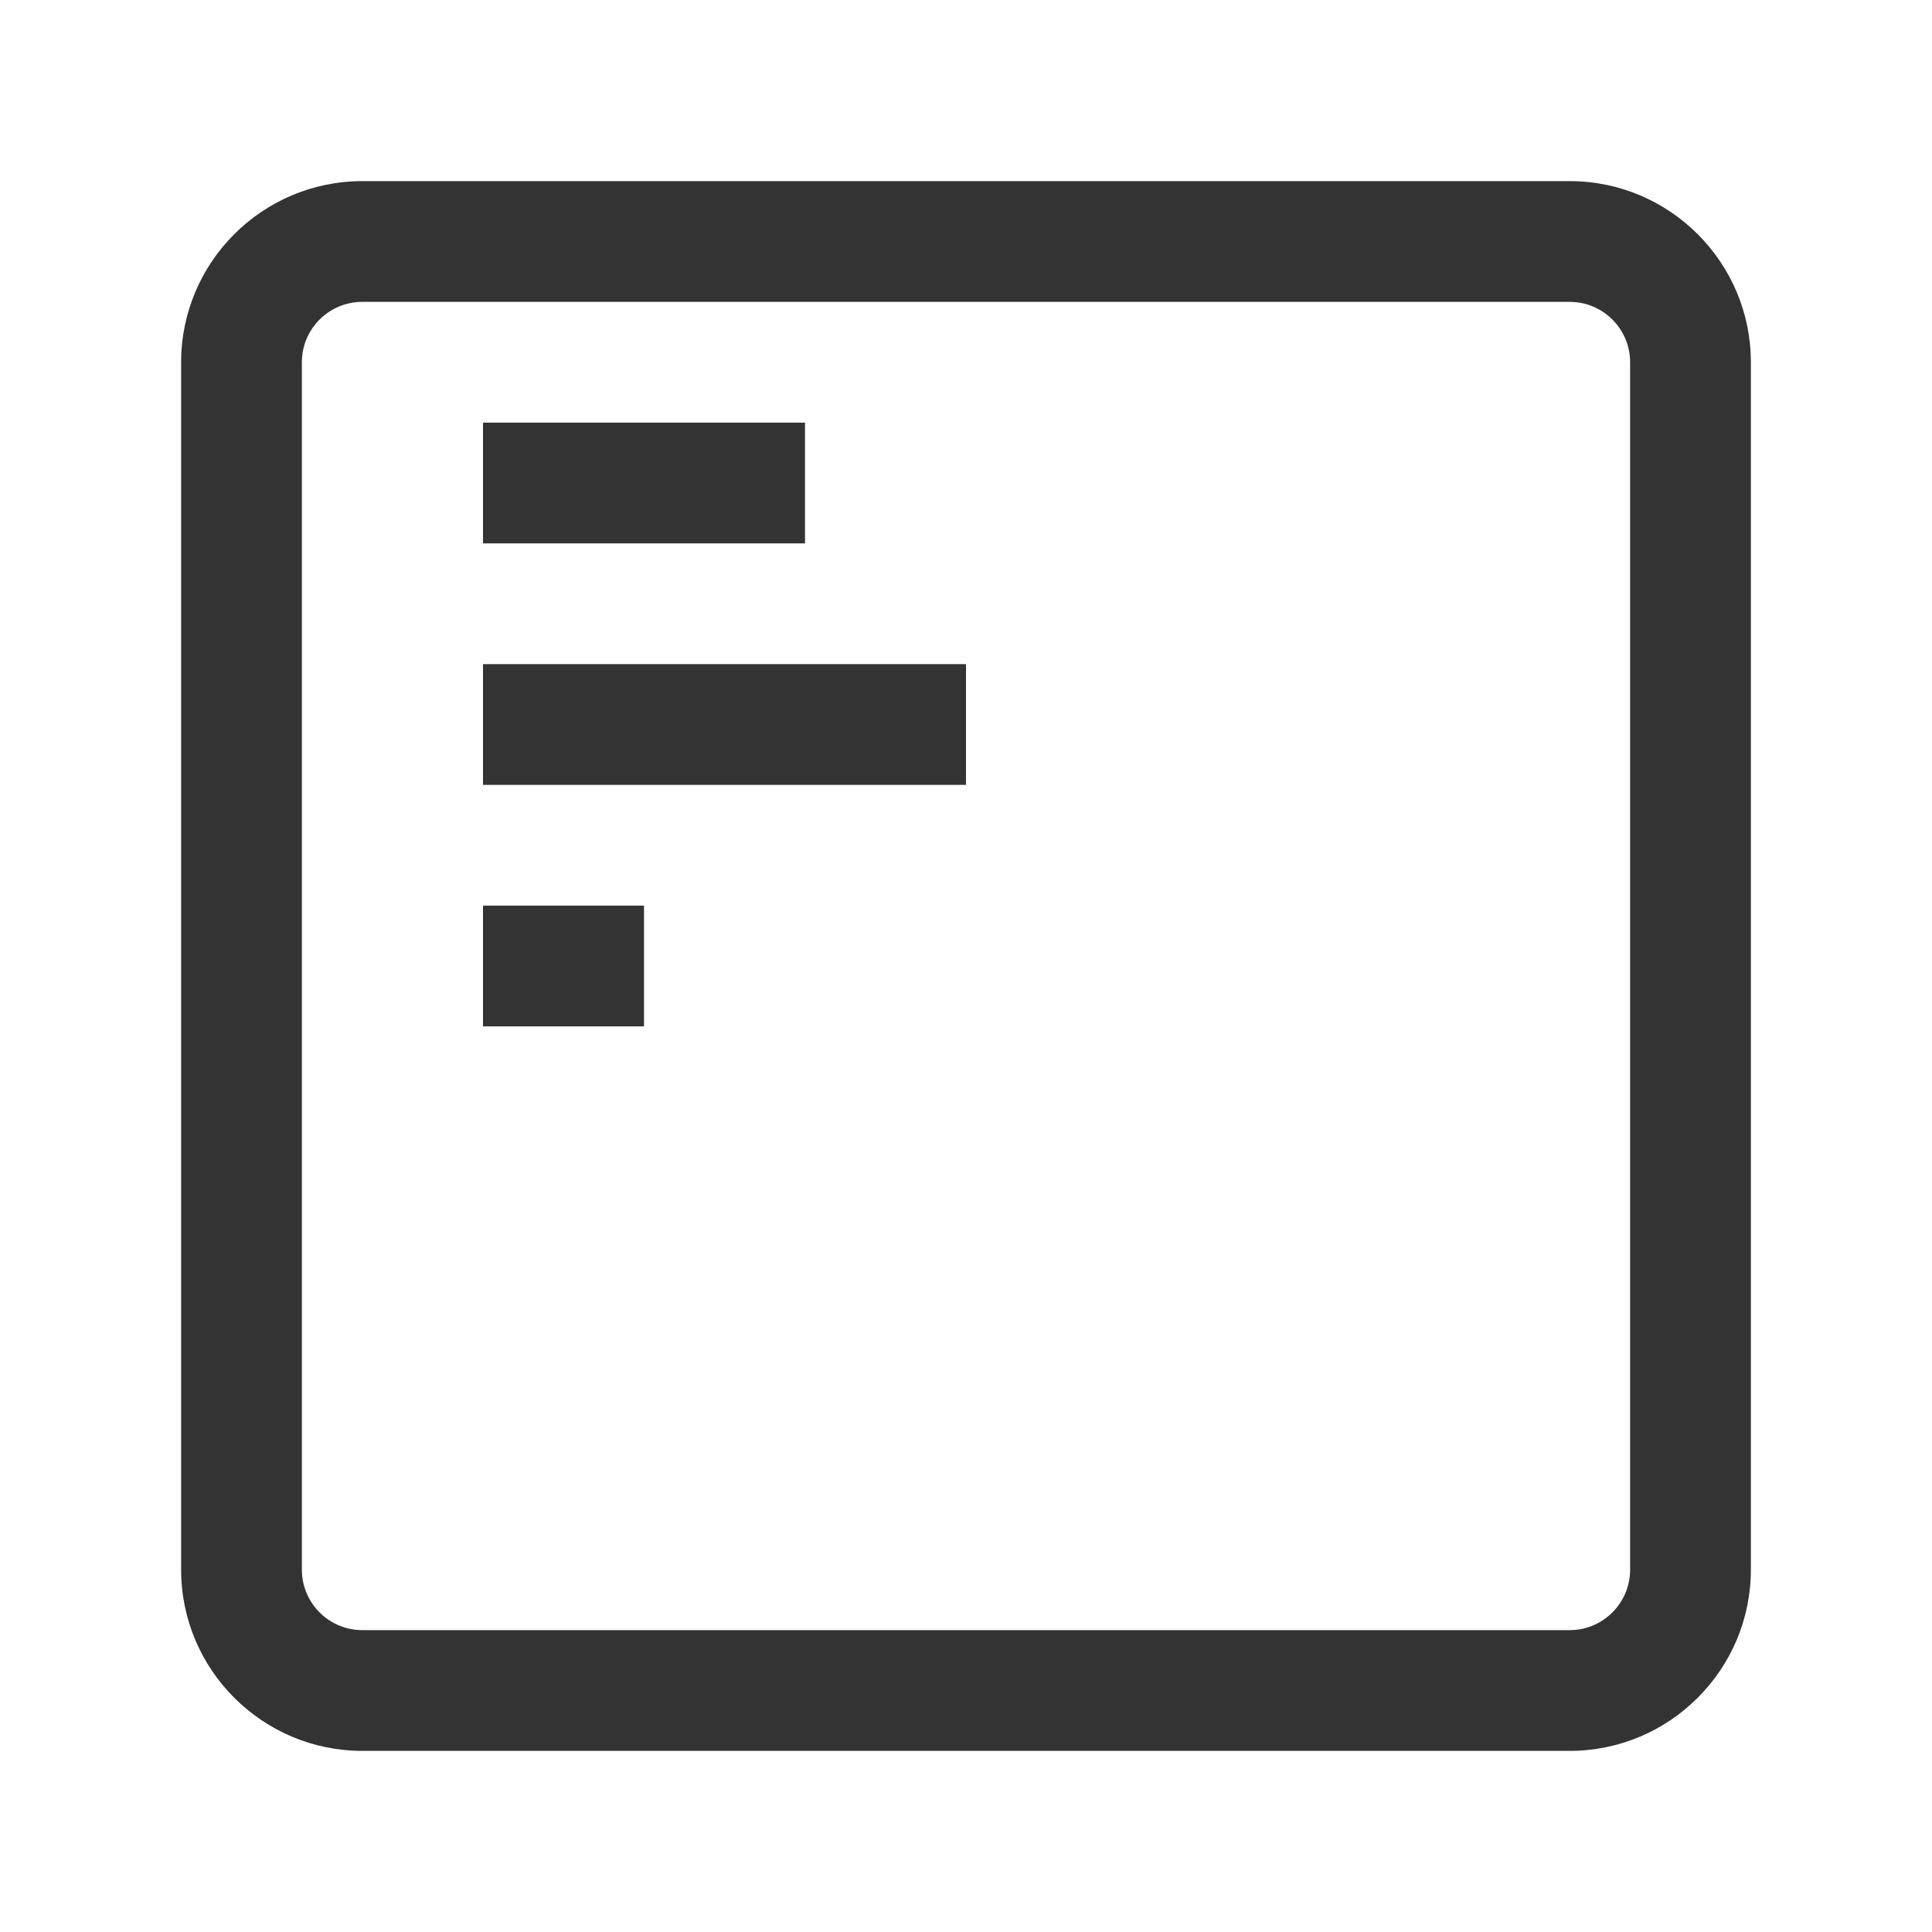 <?xml version="1.0" encoding="iso-8859-1"?>
<svg version="1.1" id="&#x56FE;&#x5C42;_1" xmlns="http://www.w3.org/2000/svg" xmlns:xlink="http://www.w3.org/1999/xlink" x="0px"
	 y="0px" viewBox="0 0 24 24" style="enable-background:new 0 0 24 24;" xml:space="preserve">
<path style="fill:#333333;" d="M19.5,21.75h-15c-1.241,0-2.25-1.01-2.25-2.25v-15c0-1.241,1.009-2.25,2.25-2.25h15
	c1.24,0,2.25,1.009,2.25,2.25v15C21.75,20.74,20.74,21.75,19.5,21.75z M4.5,3.75c-0.414,0-0.75,0.336-0.75,0.75v15
	c0,0.413,0.336,0.75,0.75,0.75h15c0.413,0,0.75-0.337,0.75-0.75v-15c0-0.414-0.337-0.75-0.75-0.75H4.5z"/>
<rect x="6" y="11.25" style="fill:#333333;" width="2" height="1.5"/>
<rect x="6" y="8.25" style="fill:#333333;" width="6" height="1.5"/>
<rect x="6" y="5.25" style="fill:#333333;" width="4" height="1.5"/>
</svg>






